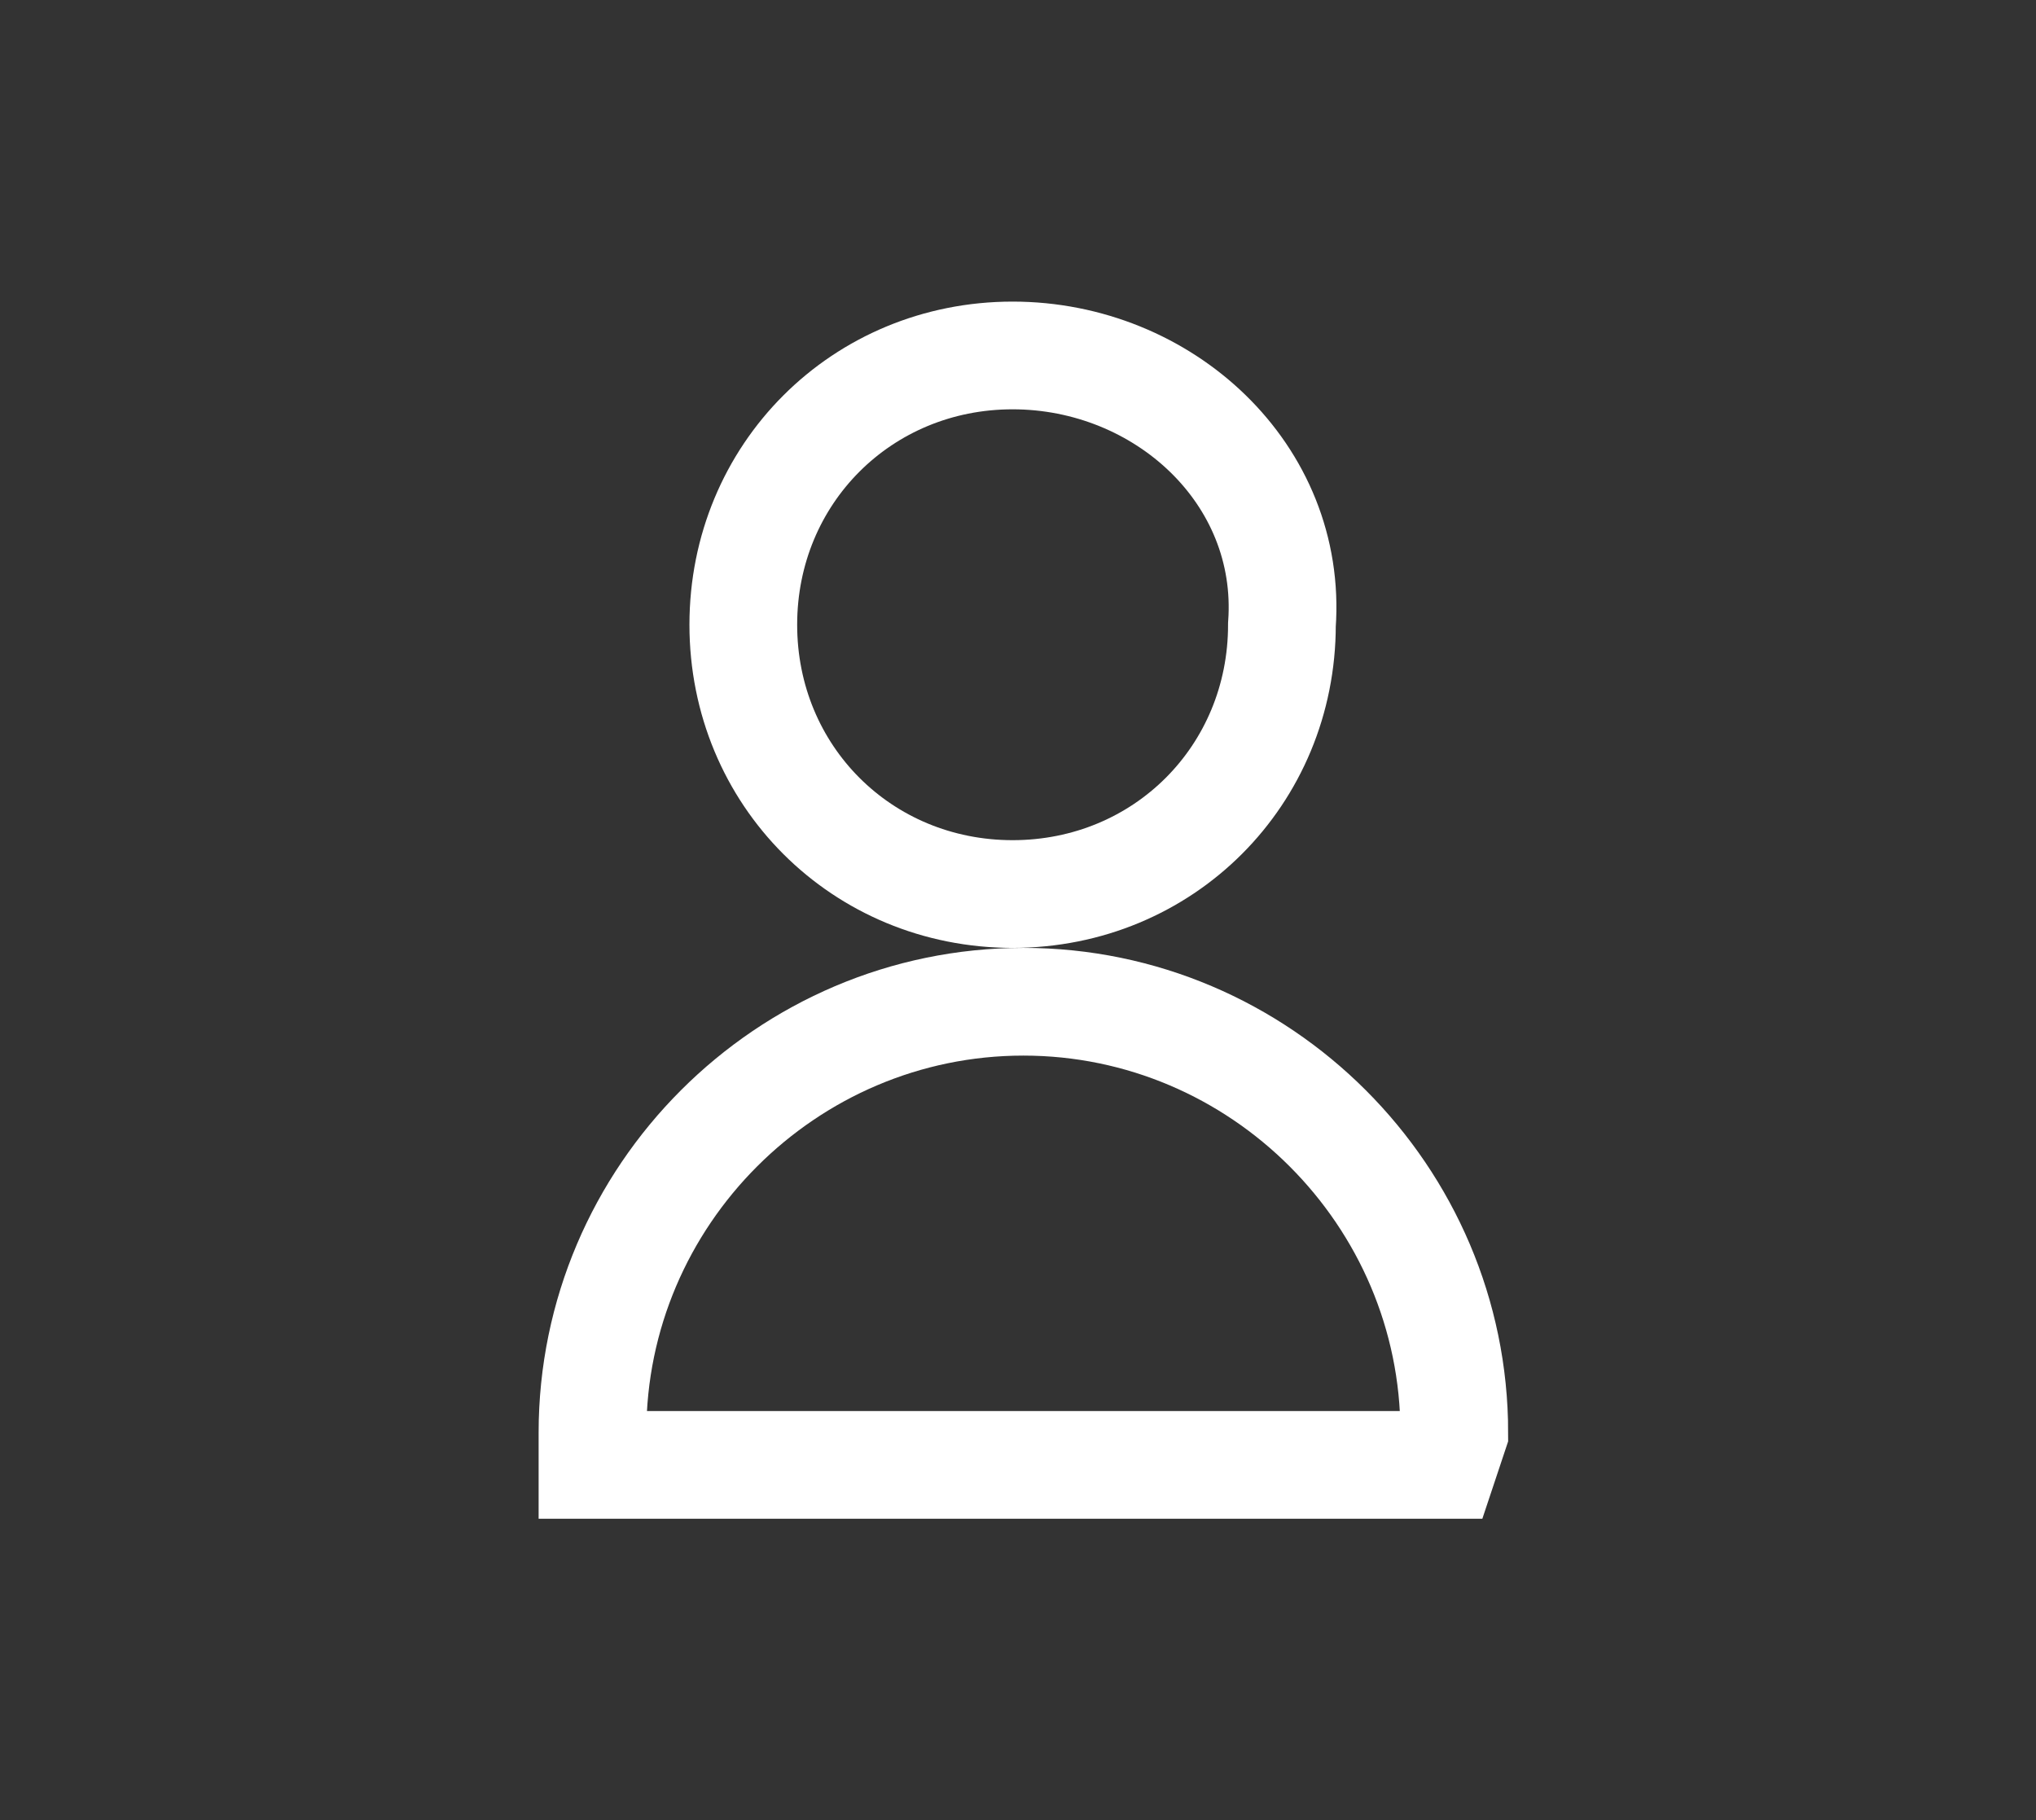 <?xml version="1.0" encoding="utf-8"?>
<!-- Generator: Adobe Illustrator 24.2.1, SVG Export Plug-In . SVG Version: 6.00 Build 0)  -->
<svg version="1.1" id="Layer_1" xmlns="http://www.w3.org/2000/svg" xmlns:xlink="http://www.w3.org/1999/xlink" x="0px" y="0px"
	 viewBox="0 0 18.9 16.9" style="enable-background:new 0 0 18.9 16.9;" xml:space="preserve">
<rect x="0" y="0" width="18.9" height="16.9" fill="#333333" stroke="none"/>
<style type="text/css">
	.st0{fill:none;stroke:#FFFFFF;stroke-linecap:round;stroke-miterlimit:10;}
</style>
<g>
	<path id="Path_243" class="st0" d="M-43.1,197l-2.8-2.8l2.6-2.6"/>
	<line id="Line_506" class="st0" x1="-45.9" y1="194.2" x2="-38.1" y2="194.2"/>
	<path id="Path_244" class="st0" d="M-42.6,188.3h8c1.1,0,2,0.9,2,2v8c0,1.1-0.9,2-2,2h-8"/>
</g>
<g>
	<path id="Path_237-2" class="st0" d="M13.4,13.6H5.5v-0.3c0-2.2,1.8-4,4-4l0,0l0,0c2.2,0,4,1.8,4,4l0,0L13.4,13.6z M9.4,3.3
		c-1.4,0-2.5,1.1-2.5,2.5c0,0,0,0,0,0c0,1.4,1.1,2.5,2.5,2.5l0,0c1.4,0,2.5-1.1,2.5-2.5c0,0,0,0,0,0C12,4.4,10.8,3.3,9.4,3.3
		L9.4,3.3z"/>
</g>
</svg>
